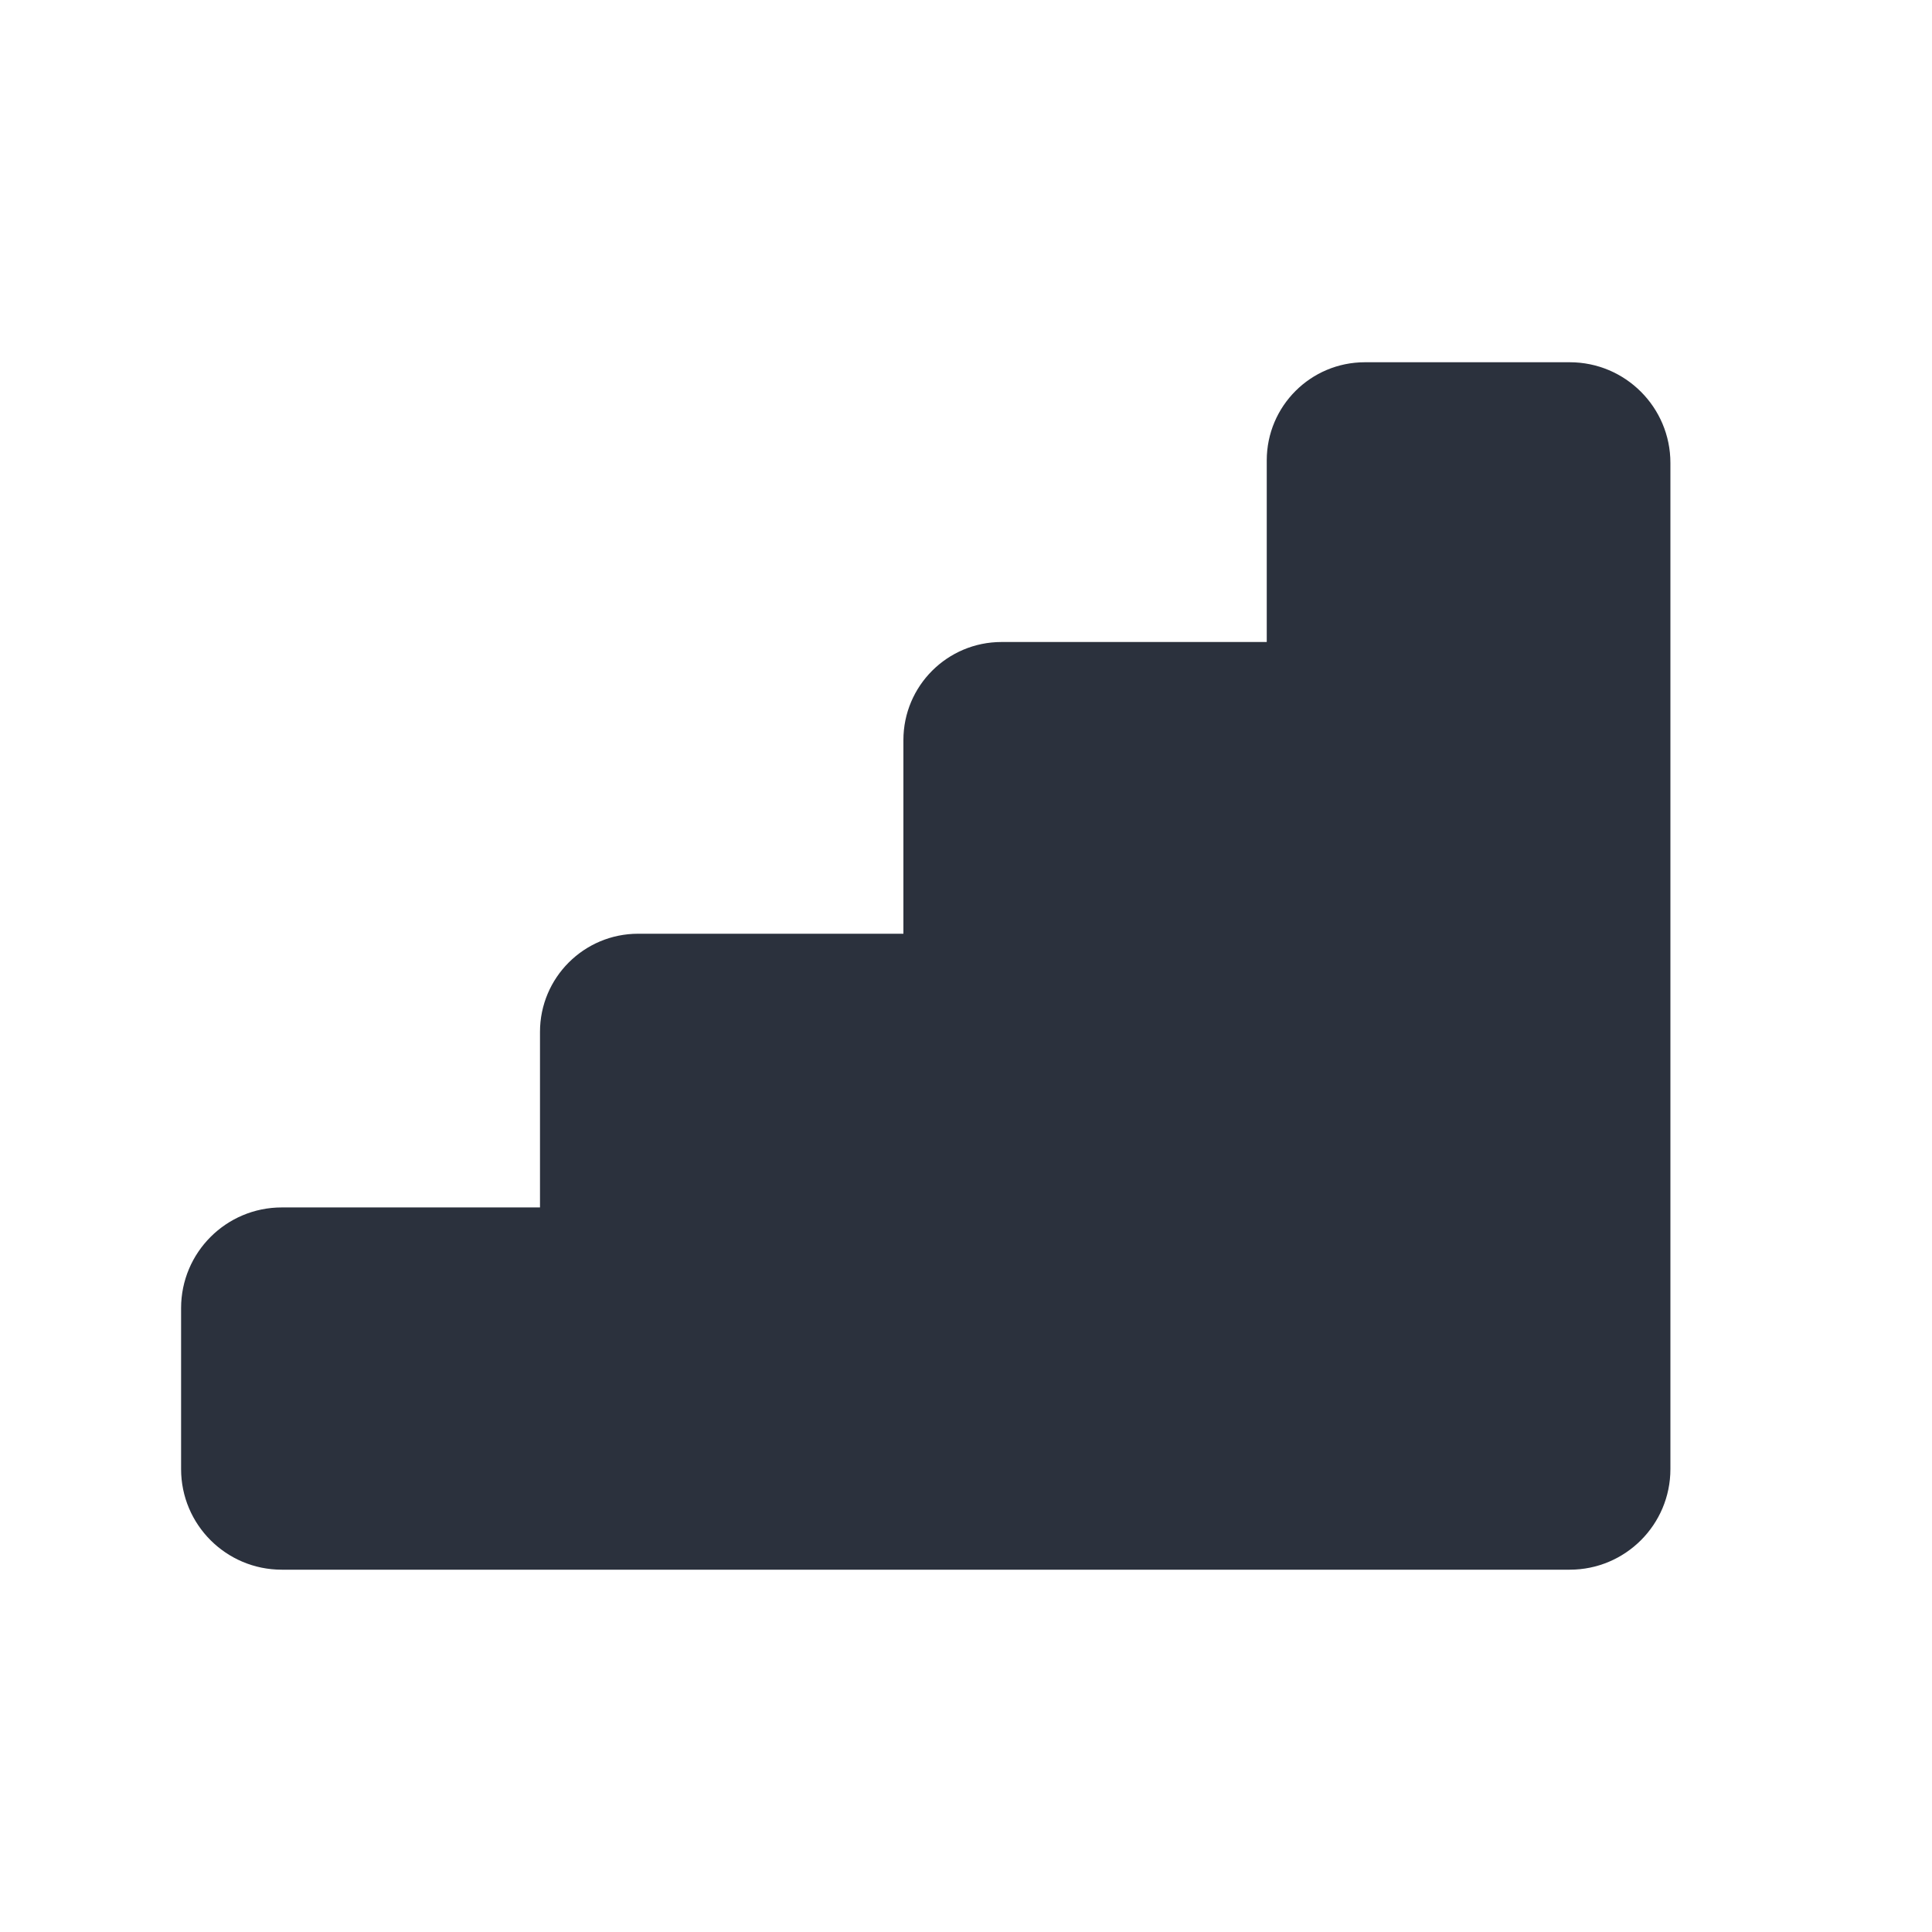 <svg width="30" height="30" viewBox="0 0 30 30" fill="none" xmlns="http://www.w3.org/2000/svg">
<path d="M19.67 7.149C19.67 6.307 20.352 5.625 21.194 5.625H24.375C25.238 5.625 25.938 6.325 25.938 7.188V22.812C25.938 23.675 25.238 24.374 24.375 24.374H4.375C3.512 24.374 2.812 23.675 2.812 22.812V20.312C2.812 19.449 3.512 18.749 4.375 18.749H8.385V16.023C8.385 15.181 9.068 14.499 9.909 14.499H14.028V11.492C14.028 10.651 14.71 9.969 15.552 9.969H19.67V7.149Z" fill="#2B313D"/>
</svg>
